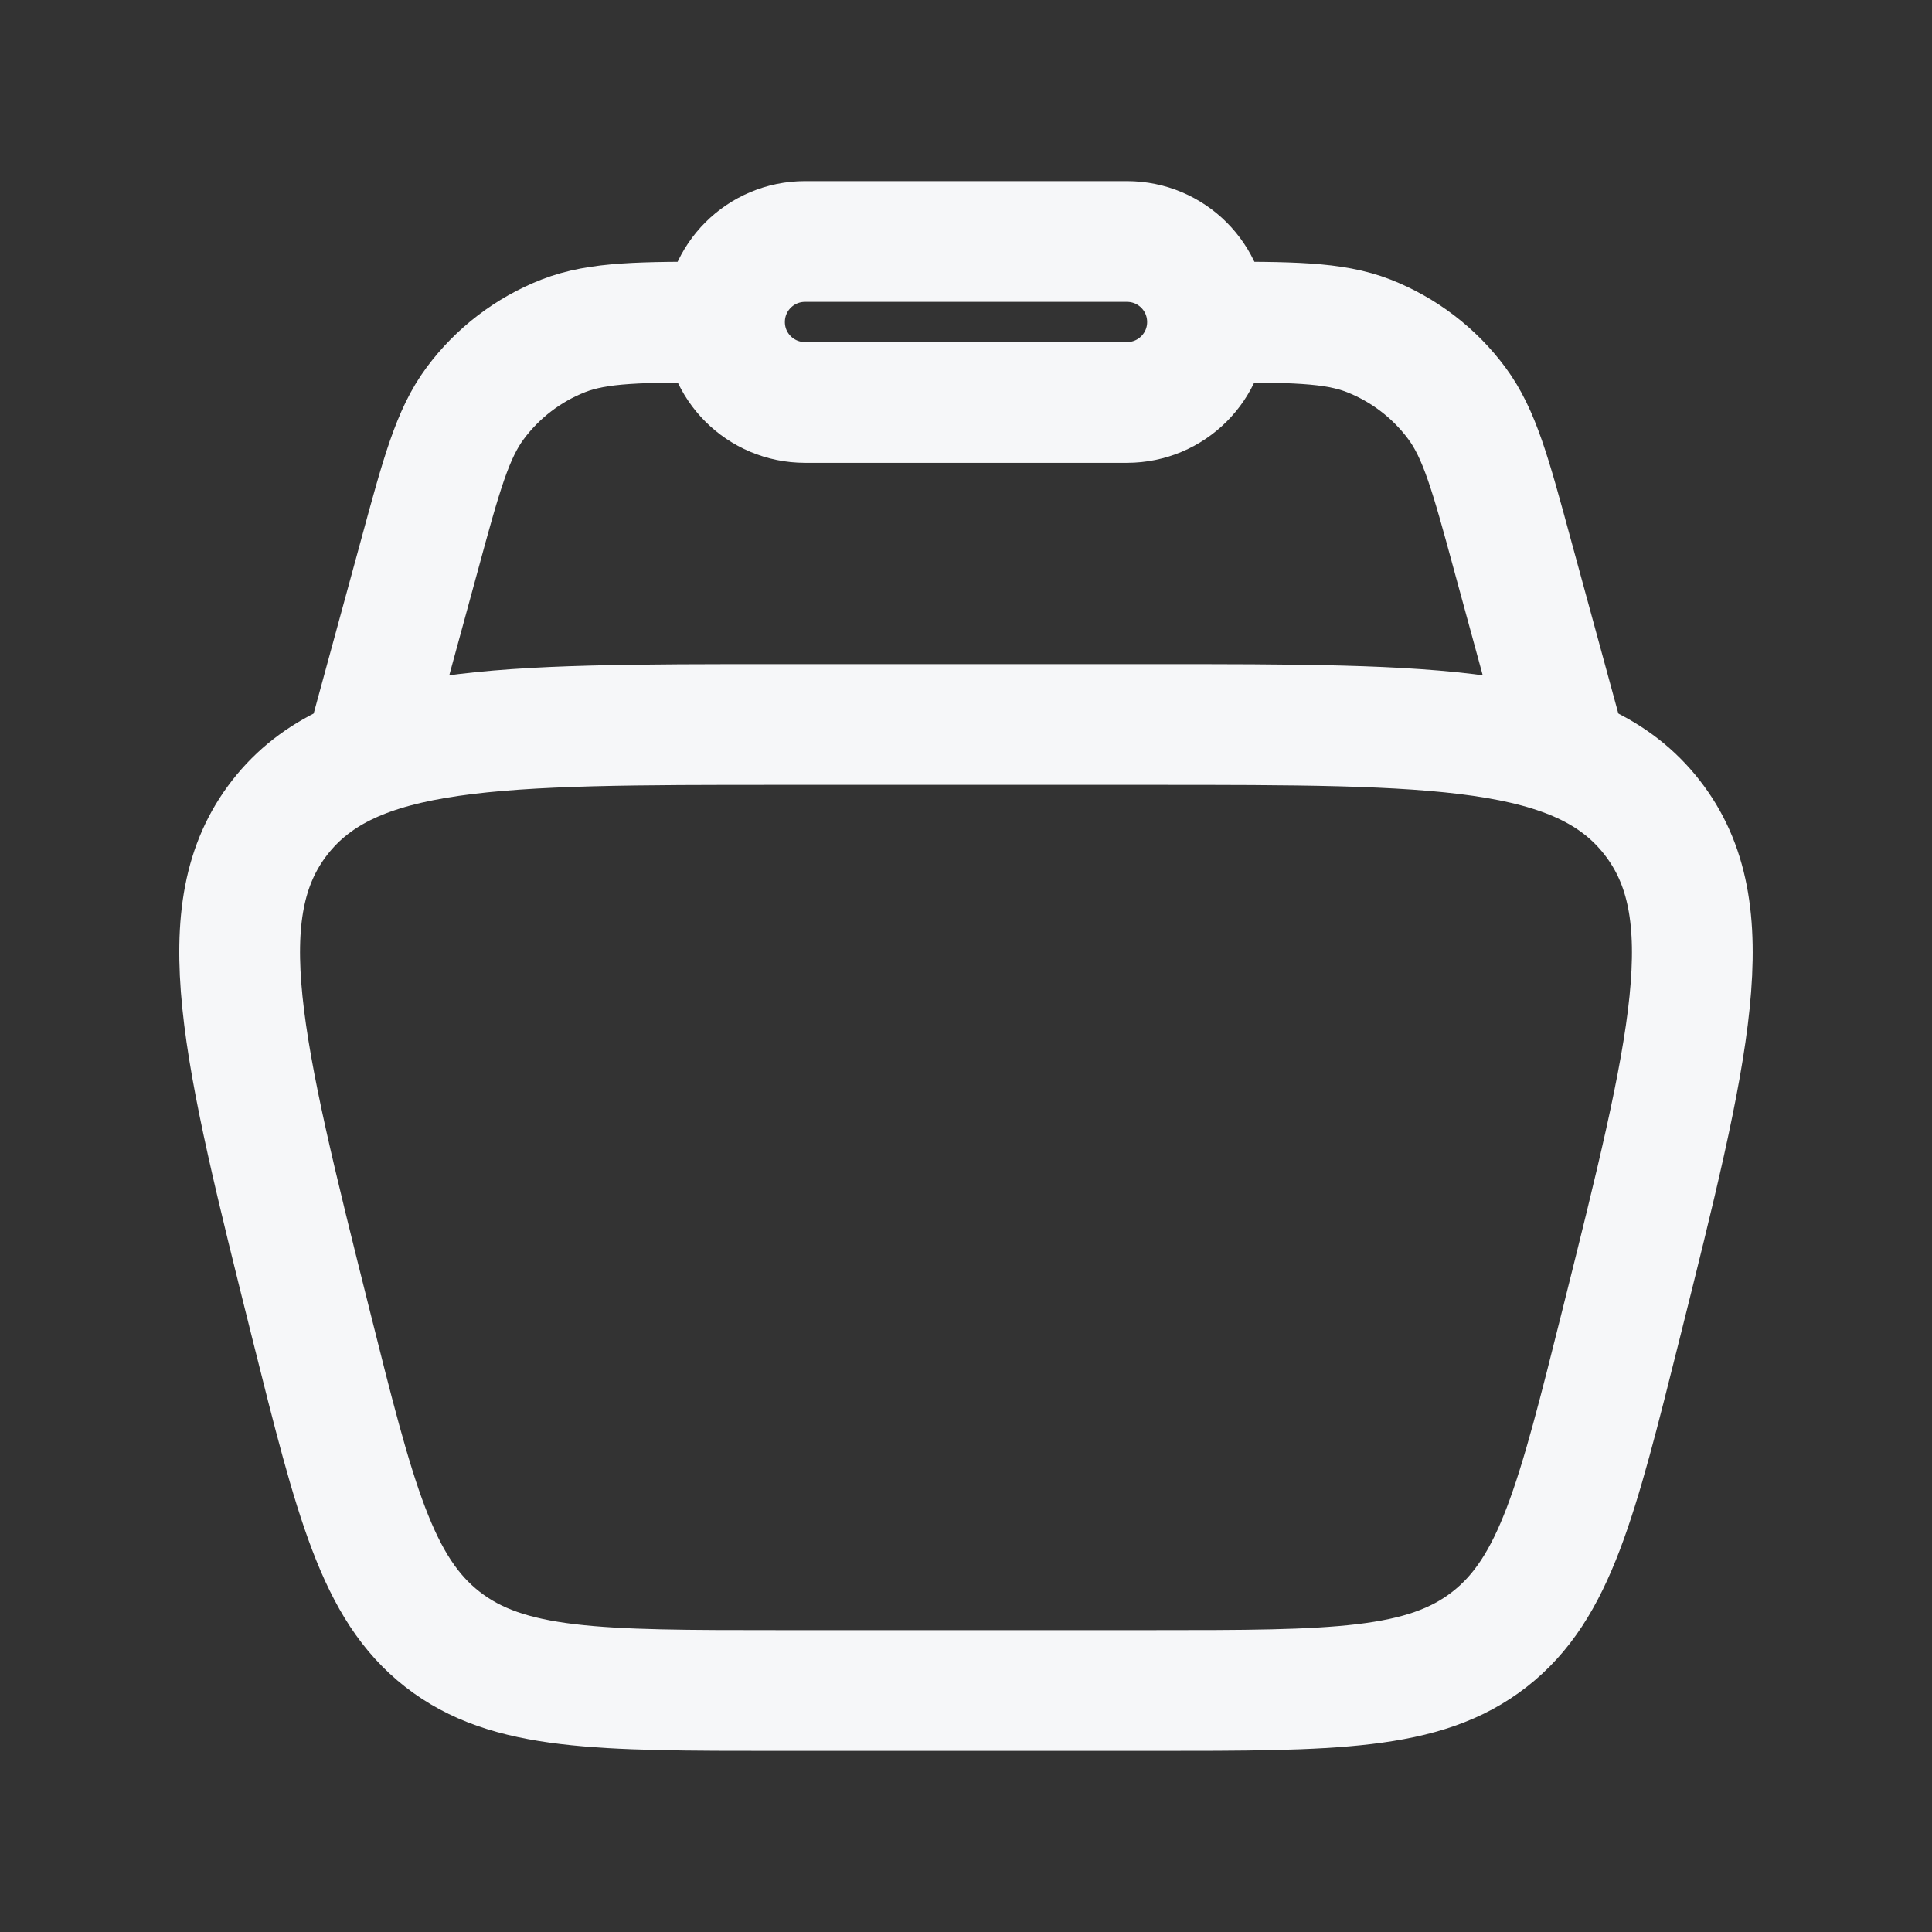 <svg width="16" height="16" viewBox="0 0 16 16" fill="none" xmlns="http://www.w3.org/2000/svg">
<rect x="0" y="0" width="16" height="16" fill="#333333" stroke="none"/>
<path d="M2.576 10.97C2.004 8.682 1.718 7.538 2.318 6.769C2.919 6 4.098 6 6.456 6H9.544C11.902 6 13.081 6 13.681 6.769C14.282 7.538 13.996 8.682 13.424 10.97C13.06 12.425 12.878 13.153 12.336 13.576C11.793 14 11.043 14 9.544 14H6.456C4.957 14 4.207 14 3.664 13.576C3.122 13.153 2.94 12.425 2.576 10.97Z" stroke="#F6F7F9"/>
<path d="M13 6.334L12.526 4.597C12.344 3.927 12.252 3.592 12.065 3.34C11.879 3.089 11.625 2.895 11.334 2.781C11.041 2.667 10.694 2.667 10 2.667M3 6.334L3.474 4.597C3.656 3.927 3.748 3.592 3.935 3.34C4.121 3.089 4.375 2.895 4.666 2.781C4.959 2.667 5.306 2.667 6 2.667" stroke="#F6F7F9"/>
<path d="M6 2.667C6 2.298 6.298 2 6.667 2H9.333C9.702 2 10 2.298 10 2.667C10 3.035 9.702 3.333 9.333 3.333H6.667C6.298 3.333 6 3.035 6 2.667Z" stroke="#F6F7F9"/>
</svg>

